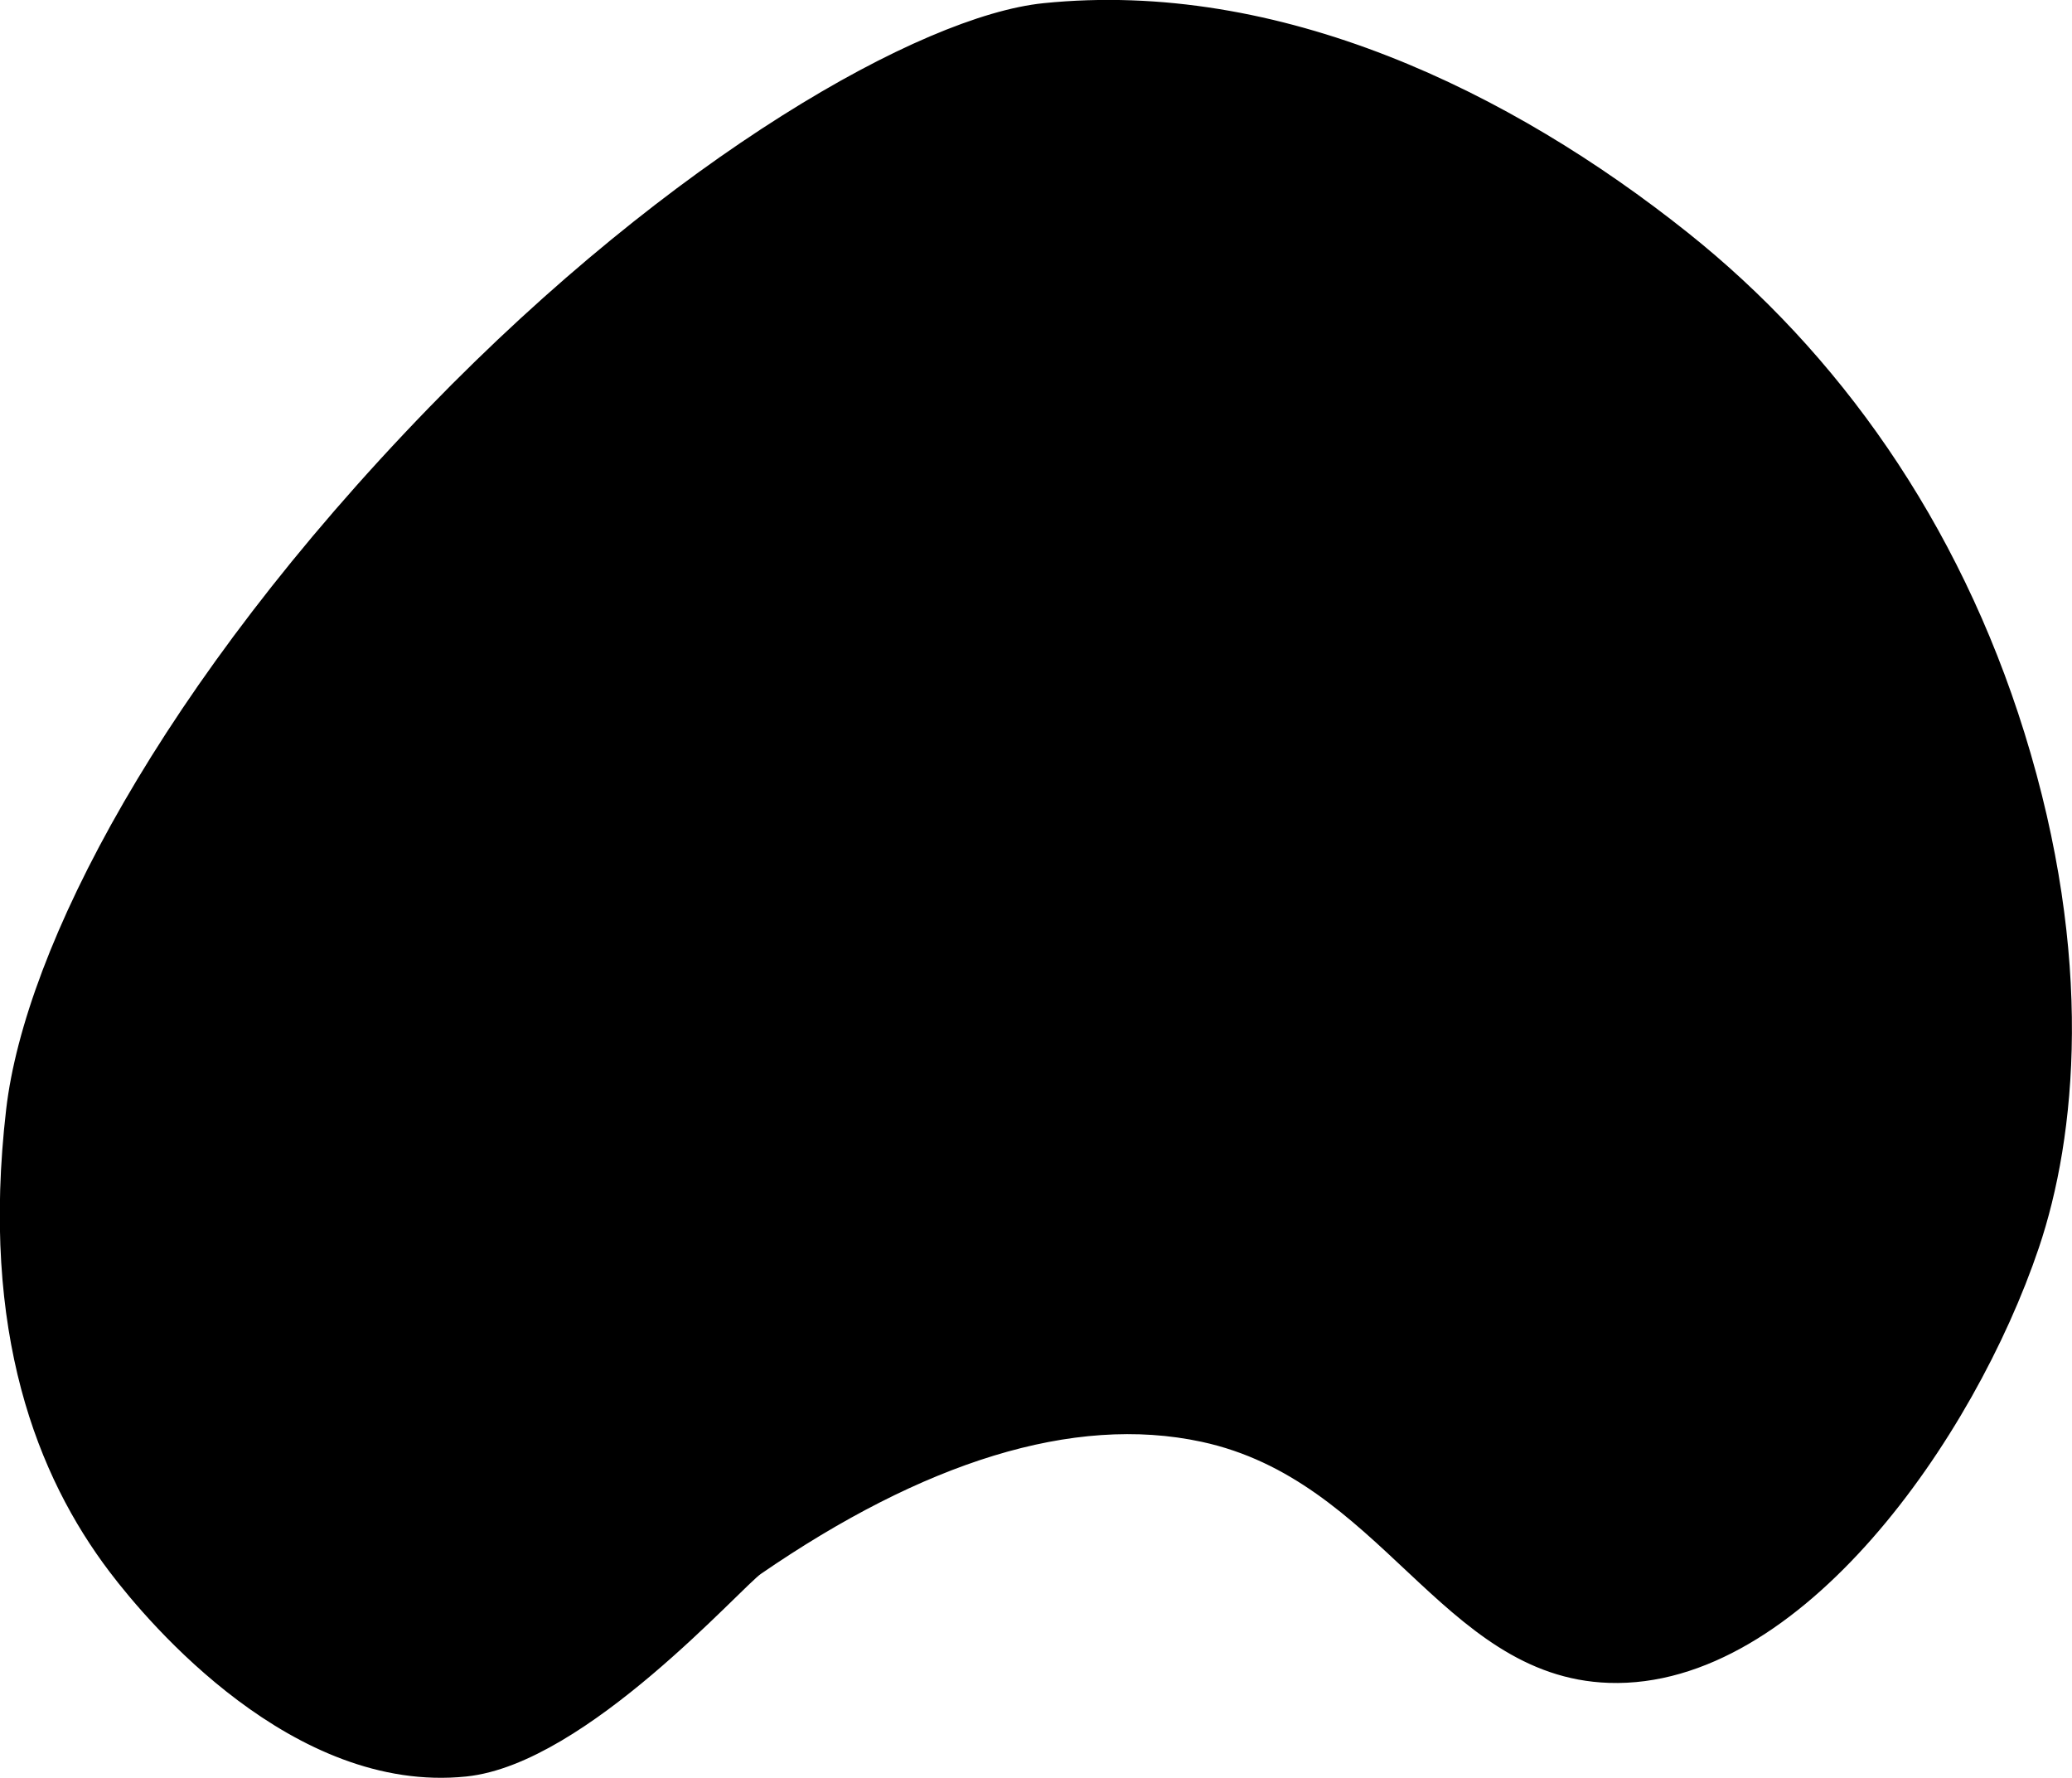 <svg xmlns="http://www.w3.org/2000/svg" width="303.031" height="259.969" viewBox="0 0 303.031 259.969">
<defs>
    <style>
      .cls-1 {
        stroke: #000;
        stroke-width: 3px;
        fill-rule: evenodd;
      }
    </style>
  </defs>
  <path class="cls-1" d="M145.277,183.19c35.618-36.723,71.644-56.935,88.947-58.7,33.989-3.469,67.4,12.706,93.184,33.264,21.67,17.275,39.162,41.69,48.709,72.4,10.154,32.659,7.462,58.521,2.118,74.354-9.337,27.664-34.44,63.519-61.416,62.615-23.522-.789-32.331-29.408-59.3-35.221-19.4-4.182-41.782,3.153-65.652,19.567-3.069,2.111-25.526,27.605-42.356,29.351-24.369,2.527-45.012-21.669-50.827-29.351-10.3-13.6-18.574-34.2-14.825-66.528C86.528,261.937,106.084,223.6,145.277,183.19Z" transform="translate(-81.469 -122.531)"/>
</svg>
